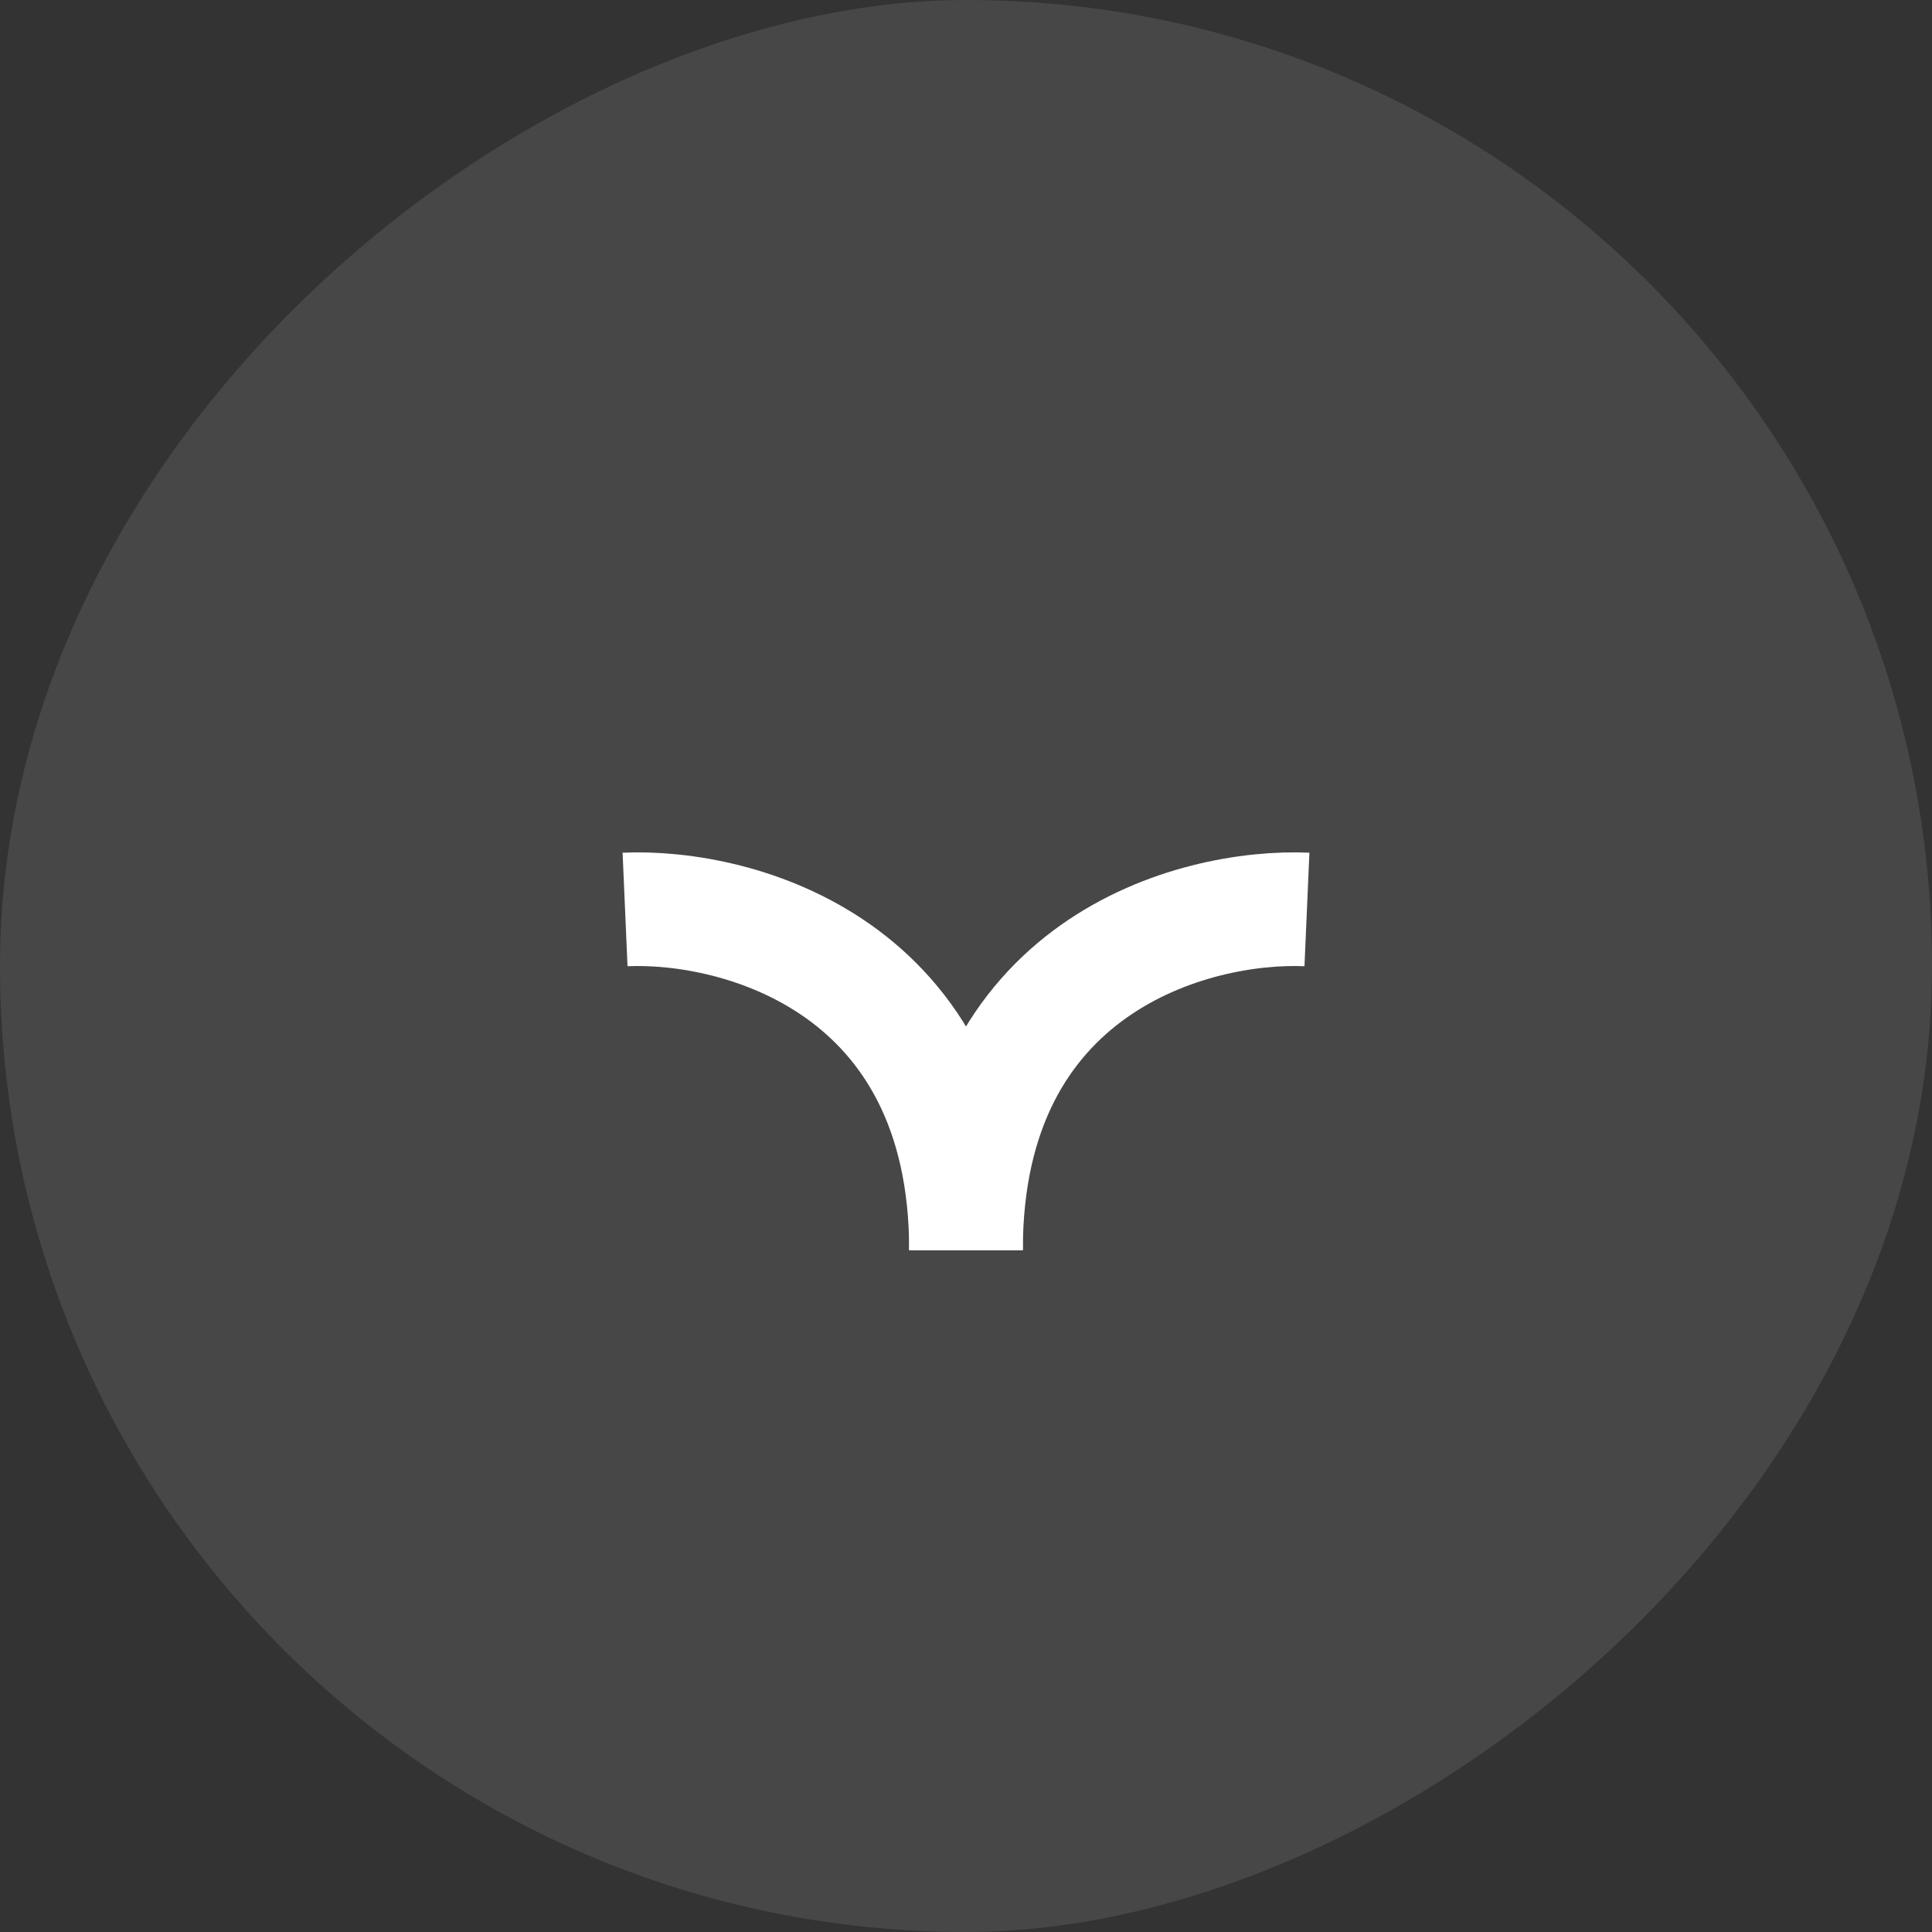 <svg width="34" height="34" viewBox="0 0 34 34" fill="none" xmlns="http://www.w3.org/2000/svg" xmlns:xlink="http://www.w3.org/1999/xlink">
	<rect x="0" y="0" width="34" height="34" fill="#333333" stroke="none"/>
	<desc>
			Created with Pixso.
	</desc>
	<defs/>
	<rect id="Frame 16" rx="17" width="34" height="34" transform="translate(34 0) rotate(90)" fill="#FFFFFF" fill-opacity="0.1"/>
	<path id="Vector 1" d="M23 16.005C21 15.918 17 16.995 17 22" stroke="#FFFFFF" stroke-opacity="1" stroke-width="2"/>
	<path id="Vector 2" d="M11 16.005C13 15.918 17 16.995 17 22" stroke="#FFFFFF" stroke-opacity="1" stroke-width="2"/>
</svg>
